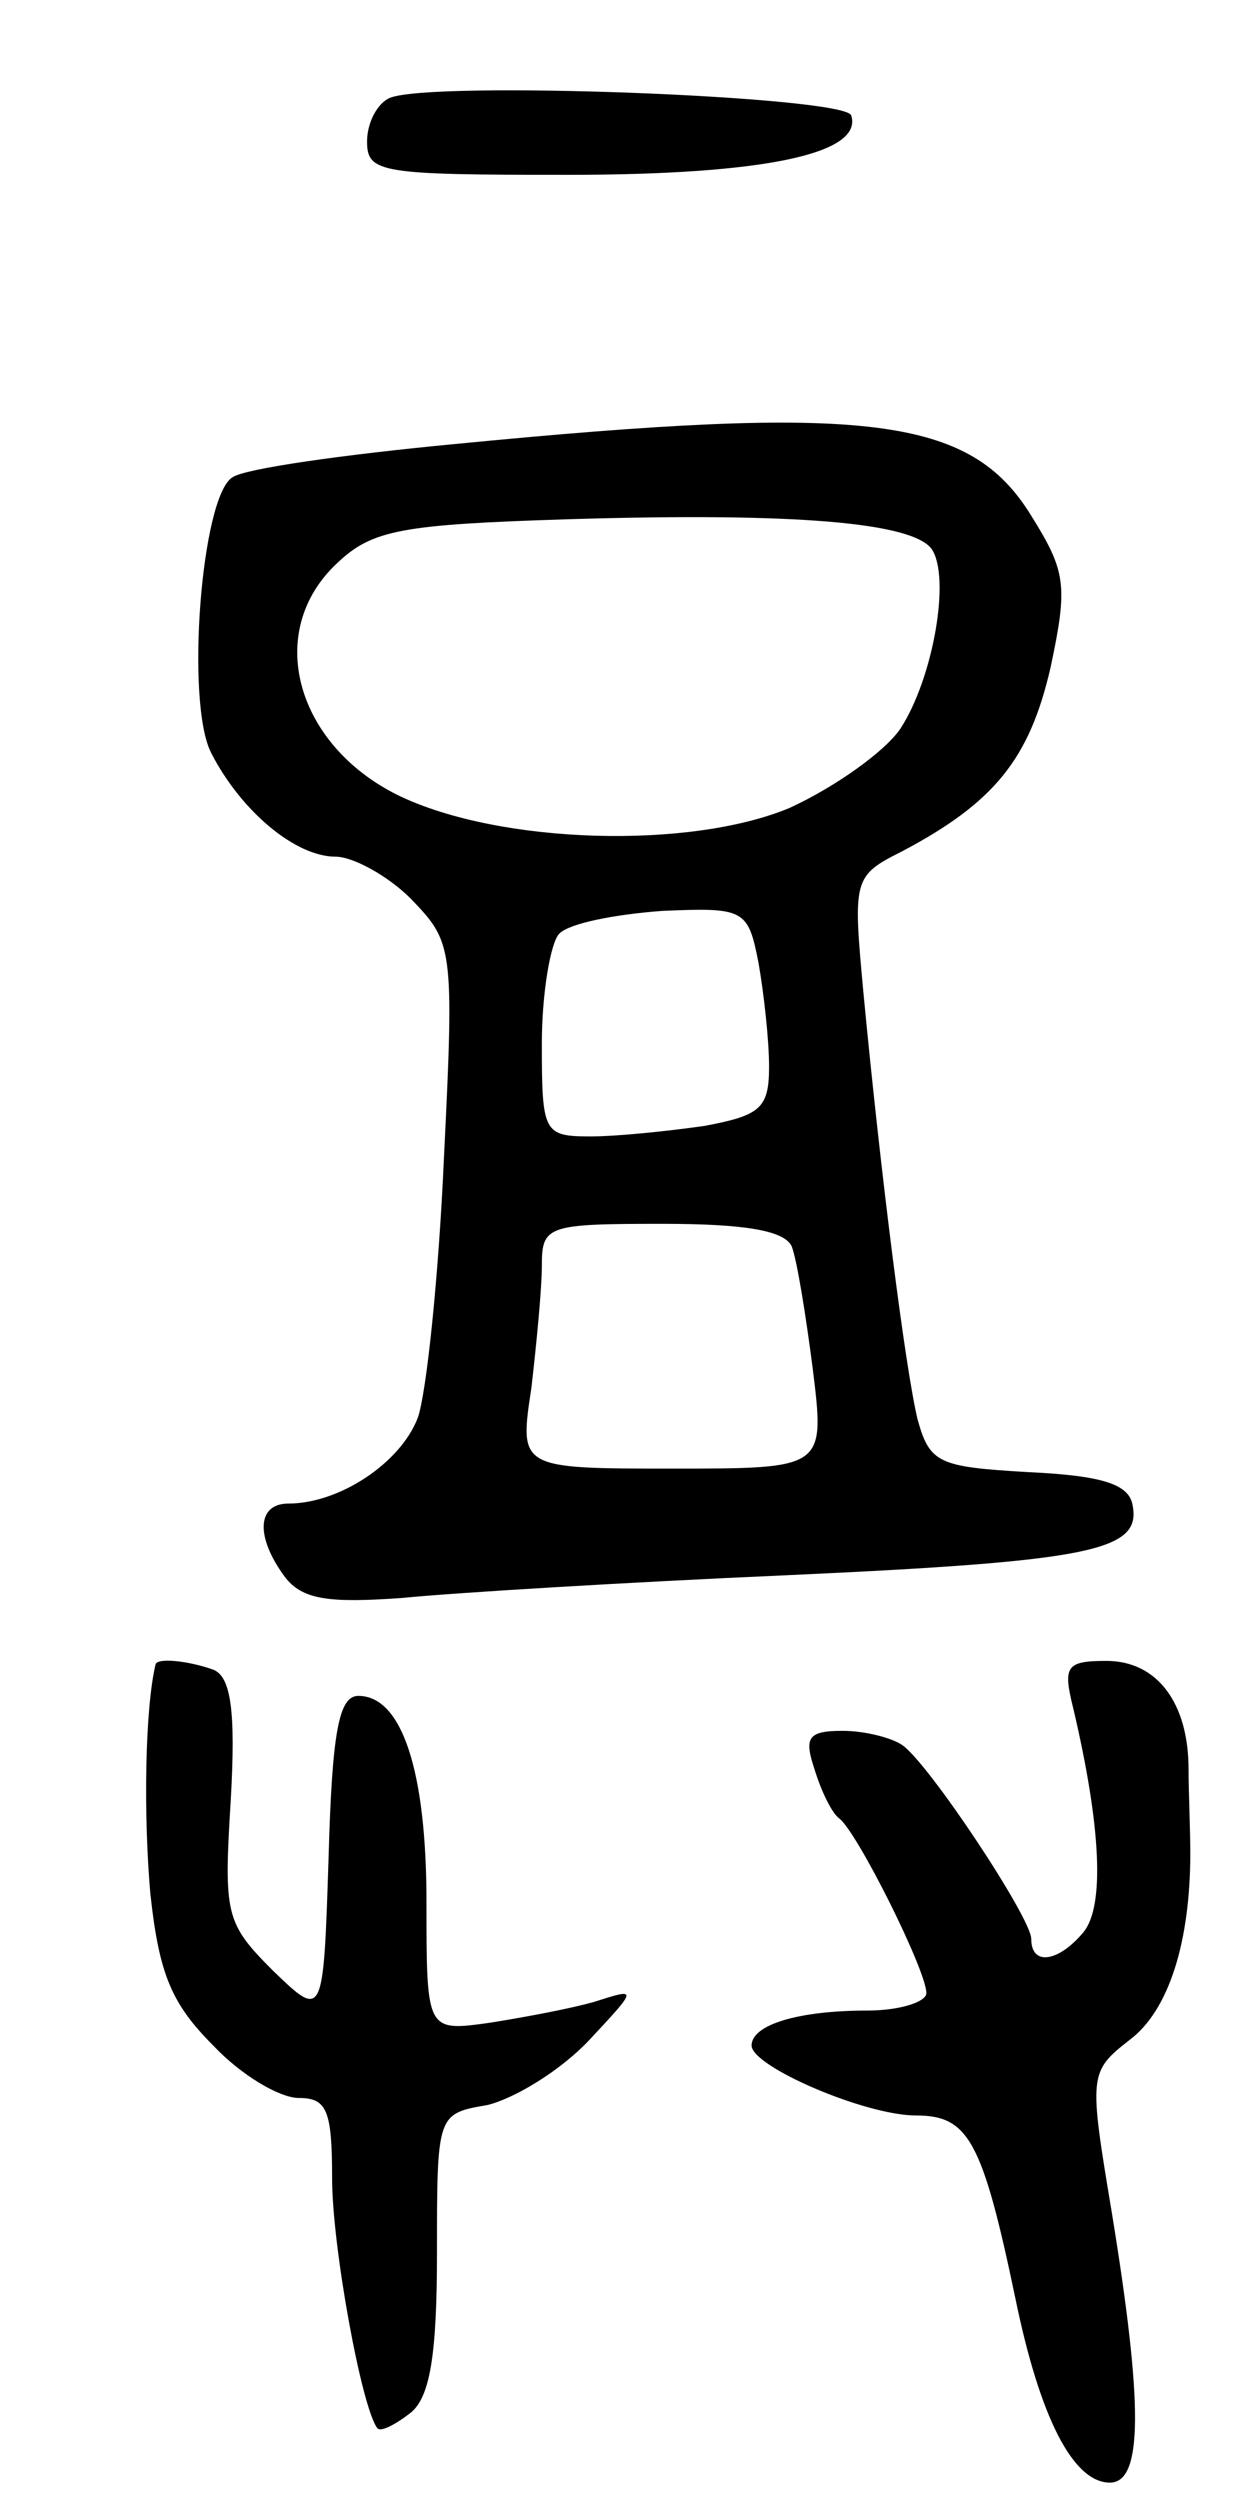<svg version="1.0" xmlns="http://www.w3.org/2000/svg"
 width="71pt" height="143pt" viewBox="0 0 71 143"
 preserveAspectRatio="xMidYMid meet">
<g transform="translate(0,143) scale(0.1,-0.1)"
fill="#000000" stroke="none">
<path d="M223 1374 c-7 -3 -13 -14 -13 -25 0 -18 8 -19 115 -19 112 0 169 12
162 34 -4 11 -240 20 -264 10z"/>
<path d="M260 1176 c-63 -6 -120 -14 -127 -19 -18 -11 -27 -130 -12 -158 17
-33 48 -59 71 -59 10 0 30 -11 43 -24 24 -25 25 -27 19 -148 -3 -68 -10 -135
-15 -149 -10 -26 -45 -49 -74 -49 -18 0 -19 -19 -2 -42 10 -13 25 -15 67 -12
30 3 129 9 220 13 175 8 203 14 198 40 -2 12 -17 17 -60 19 -51 3 -56 5 -63
30 -7 29 -21 139 -31 244 -6 65 -6 67 22 81 53 28 73 53 85 105 10 47 9 55
-11 87 -35 57 -94 64 -330 41z m273 -60 c11 -16 1 -74 -18 -103 -9 -13 -37
-33 -63 -45 -57 -24 -166 -21 -224 7 -59 29 -77 94 -35 133 20 19 37 22 132
25 131 4 197 -2 208 -17z m-99 -237 c3 -17 6 -44 6 -59 0 -24 -5 -28 -37 -34
-21 -3 -50 -6 -65 -6 -27 0 -28 2 -28 53 0 29 5 58 10 63 6 6 32 11 59 13 47
2 49 1 55 -30z m19 -162 c3 -8 8 -39 12 -70 7 -57 7 -57 -80 -57 -88 0 -88 0
-81 46 3 26 6 57 6 70 0 23 3 24 69 24 48 0 70 -4 74 -13z"/>
<path d="M89 478 c-6 -25 -7 -85 -3 -131 5 -46 12 -63 36 -87 16 -17 38 -30
49 -30 16 0 19 -7 19 -46 0 -39 17 -132 26 -143 2 -2 10 2 19 9 11 9 15 33 15
91 0 80 0 80 29 85 16 4 42 20 58 37 28 30 28 30 3 22 -14 -4 -41 -9 -60 -12
-36 -5 -36 -5 -36 69 0 75 -14 118 -39 118 -11 0 -15 -20 -17 -92 -3 -93 -3
-93 -32 -65 -27 27 -28 32 -24 97 3 52 0 71 -10 75 -14 5 -32 7 -33 3z"/>
<path d="M614 453 c16 -68 18 -113 6 -128 -14 -17 -30 -20 -30 -4 0 12 -59
101 -74 111 -6 4 -21 8 -34 8 -20 0 -22 -4 -16 -22 4 -13 10 -25 14 -28 10 -7
50 -87 50 -100 0 -5 -15 -10 -34 -10 -39 0 -66 -8 -66 -20 0 -12 65 -40 94
-40 30 0 38 -14 57 -105 14 -68 33 -105 54 -105 19 0 19 45 1 155 -13 78 -13
80 10 98 23 17 35 57 35 107 0 14 -1 35 -1 48 0 38 -18 62 -47 62 -23 0 -25
-3 -19 -27z"/>
</g>
</svg>
